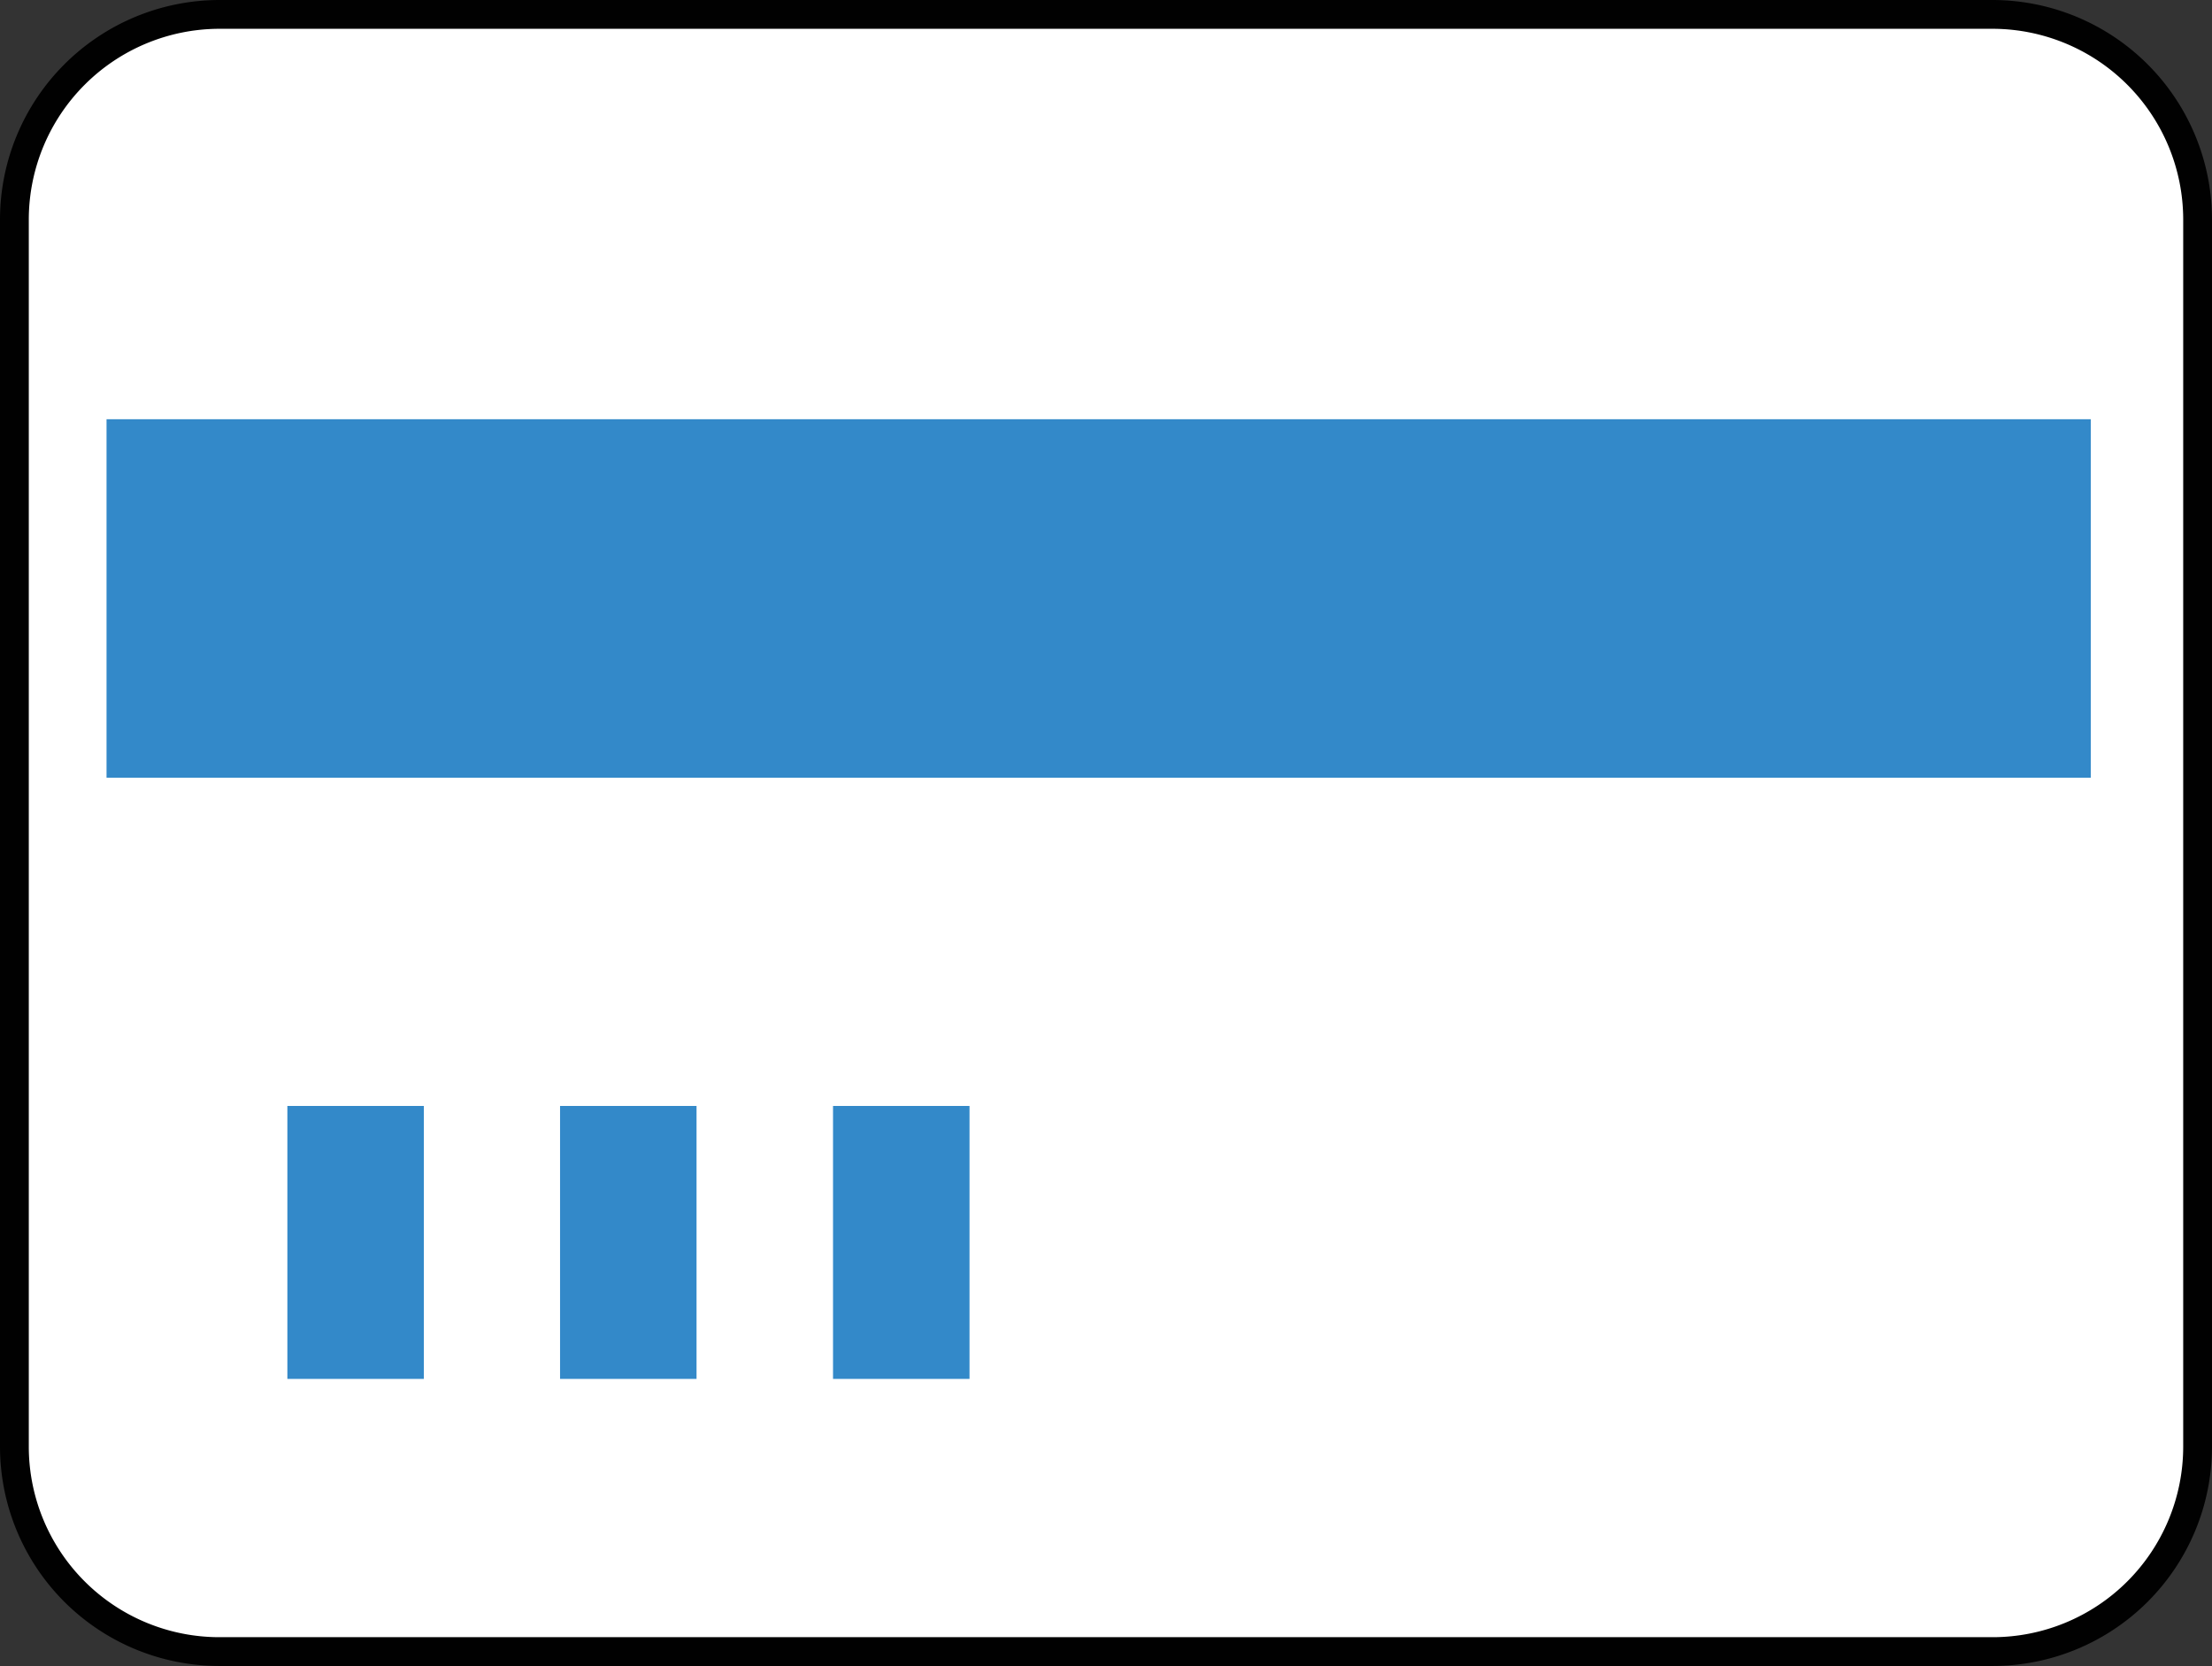 <svg viewBox="0 0 76.82 57.86" xmlns="http://www.w3.org/2000/svg"><rect x="0" y="0" width="76.82" height="57.86" fill="#333333" stroke="none"/><path d="m69.21.5h-61.6a7.13 7.13 0 0 0 -7.11 7.11v42.65a7.12 7.12 0 0 0 7.11 7.1h61.6a7.12 7.12 0 0 0 7.11-7.1v-42.65a7.13 7.13 0 0 0 -7.11-7.11z" fill="#fff" stroke="#010101" stroke-miterlimit="10"/><g fill="#3389c9"><path d="m3.7 14.56h68.91v12.45h-68.91z"/><path d="m9.98 38.41h4.74v9.48h-4.74z"/><path d="m19.45 38.41h4.74v9.48h-4.74z"/><path d="m28.93 38.41h4.74v9.48h-4.74z"/></g></svg>